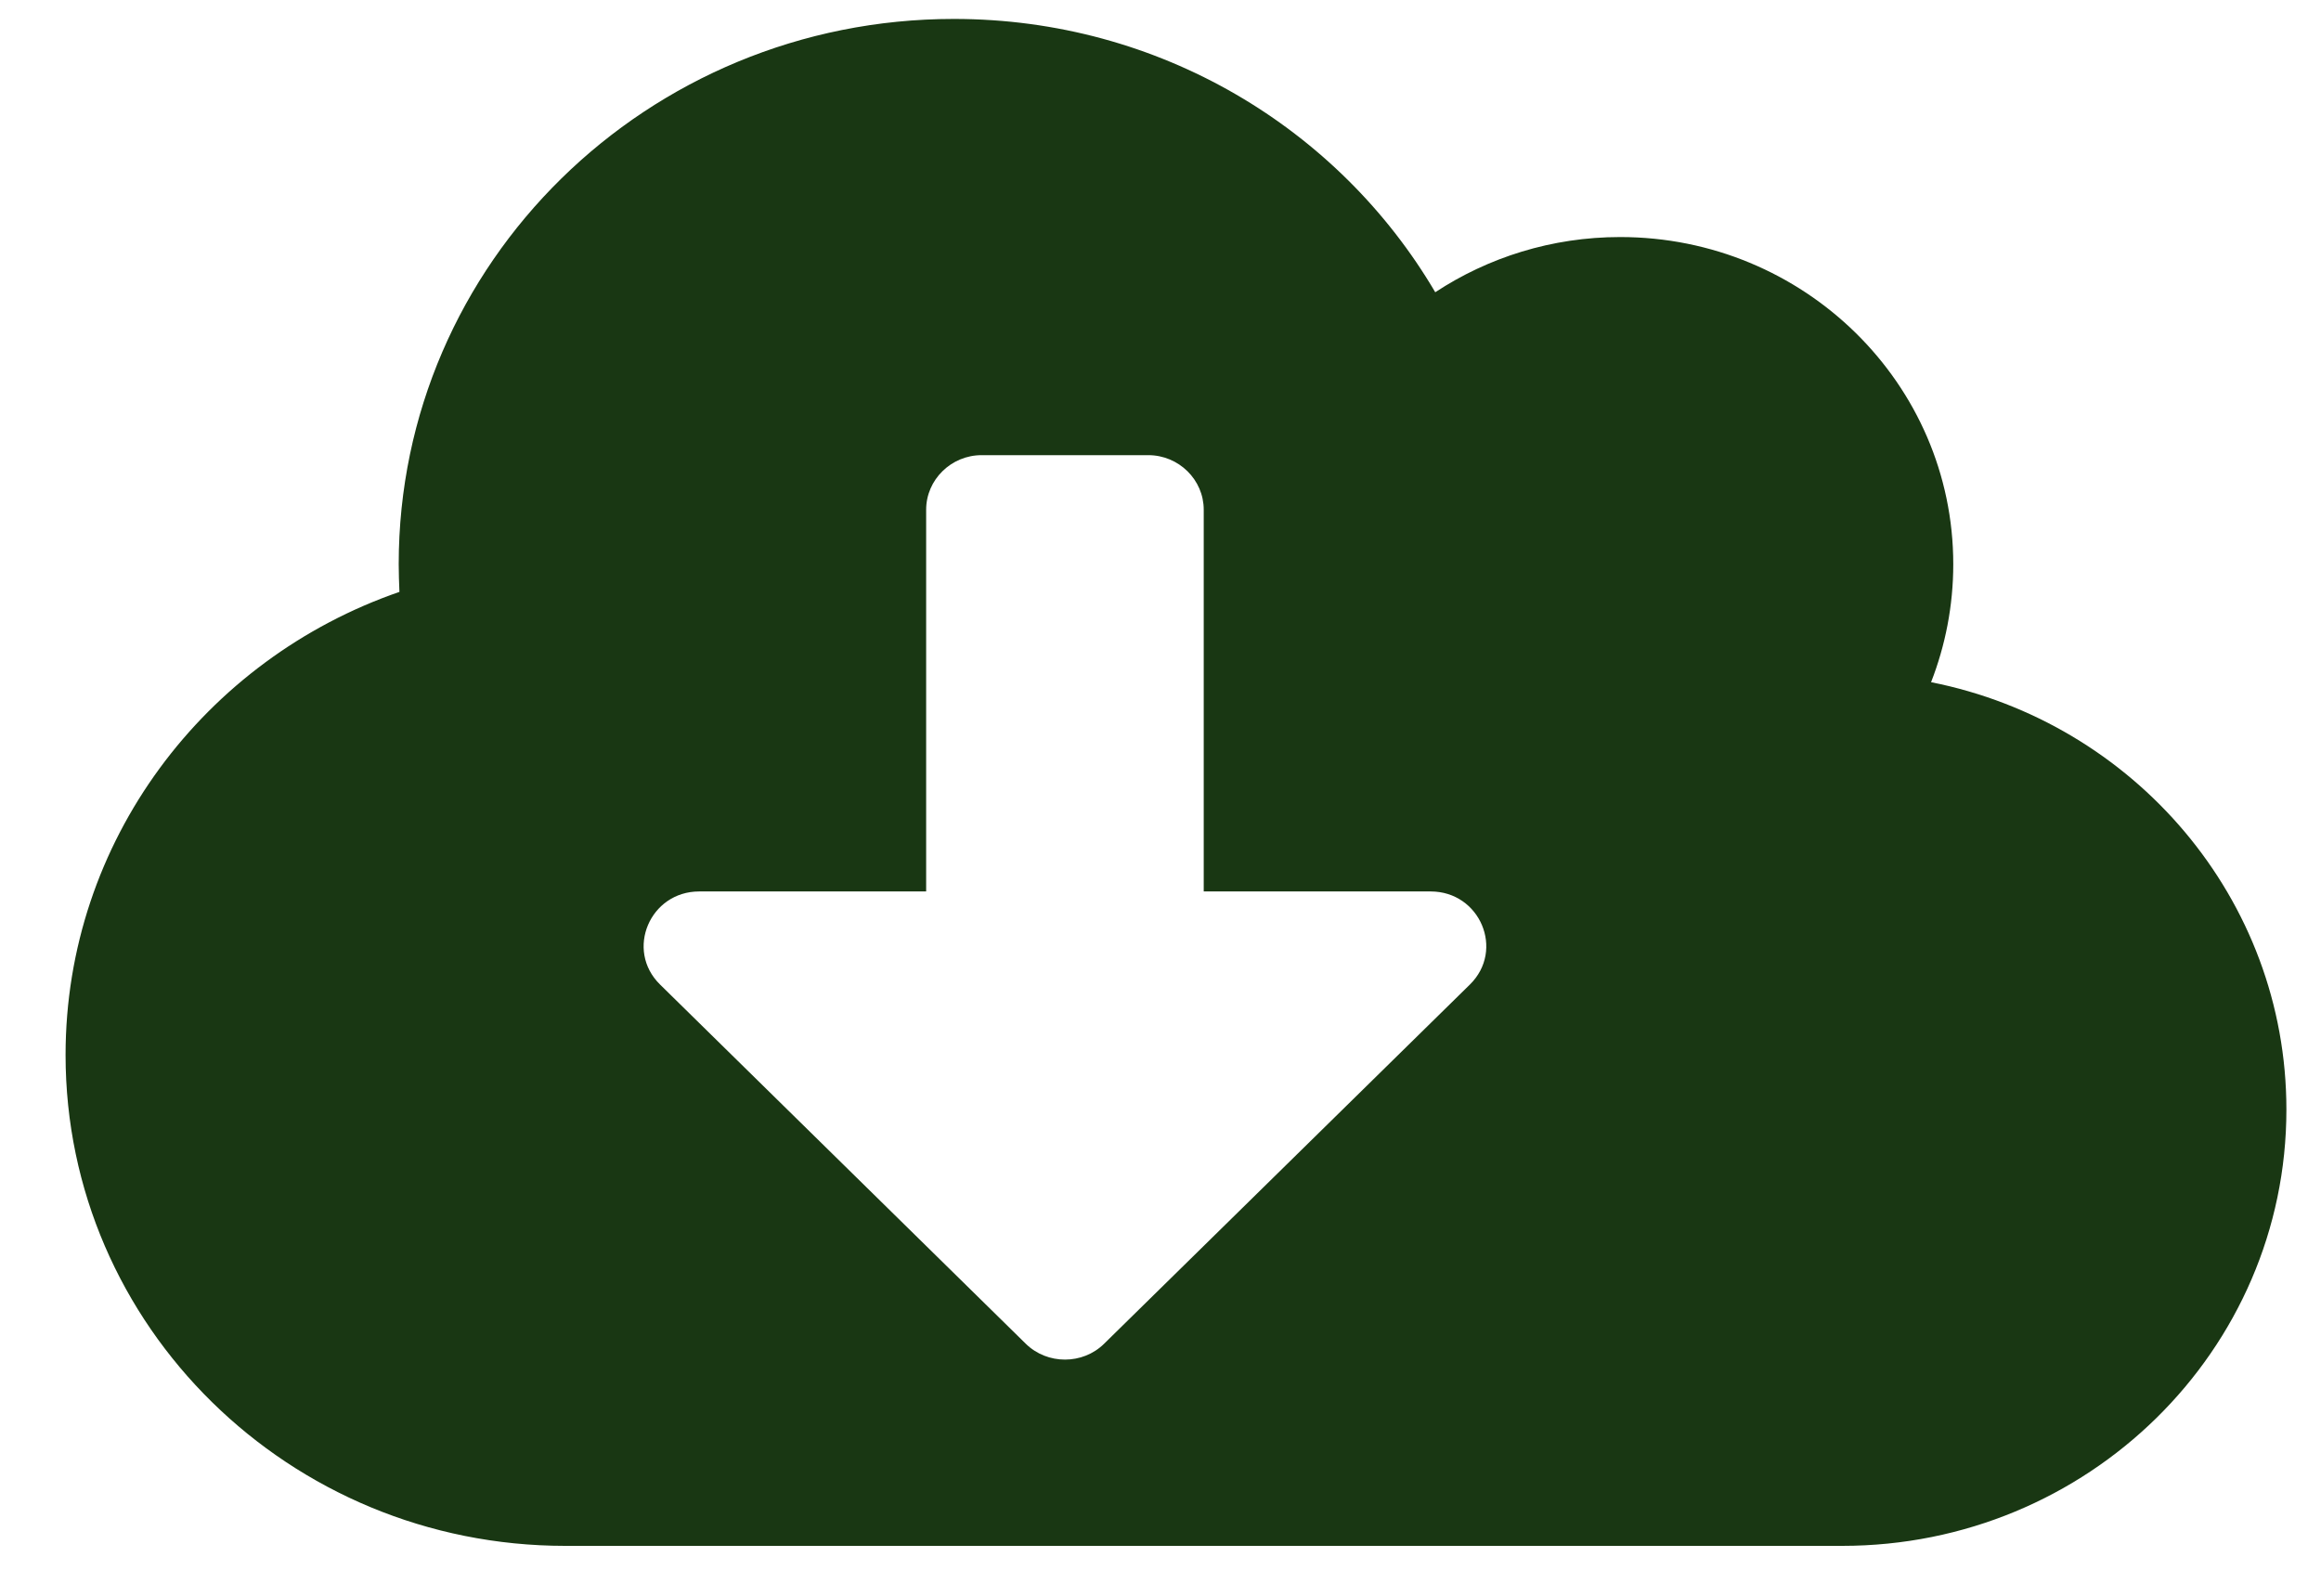 <svg width="32" height="22" viewBox="0 0 32 22" fill="none" xmlns="http://www.w3.org/2000/svg">
<path d="M26.624 9.405C26.82 8.902 26.93 8.352 26.93 7.779C26.93 5.289 24.873 3.268 22.337 3.268C21.395 3.268 20.515 3.55 19.788 4.029C18.462 1.774 15.989 0.261 13.152 0.261C8.923 0.261 5.497 3.625 5.497 7.779C5.497 7.906 5.502 8.033 5.507 8.16C2.827 9.085 0.904 11.595 0.904 14.545C0.904 18.281 3.99 21.312 7.793 21.312H25.399C28.782 21.312 31.523 18.619 31.523 15.297C31.523 12.389 29.418 9.959 26.624 9.405ZM20.266 13.573L15.223 18.525C14.927 18.817 14.439 18.817 14.142 18.525L9.1 13.573C8.616 13.098 8.961 12.29 9.64 12.29H12.769V7.027C12.769 6.614 13.114 6.275 13.534 6.275H15.831C16.252 6.275 16.596 6.614 16.596 7.027V12.29H19.725C20.405 12.29 20.749 13.098 20.266 13.573Z" fill="#193713"/>
</svg>
